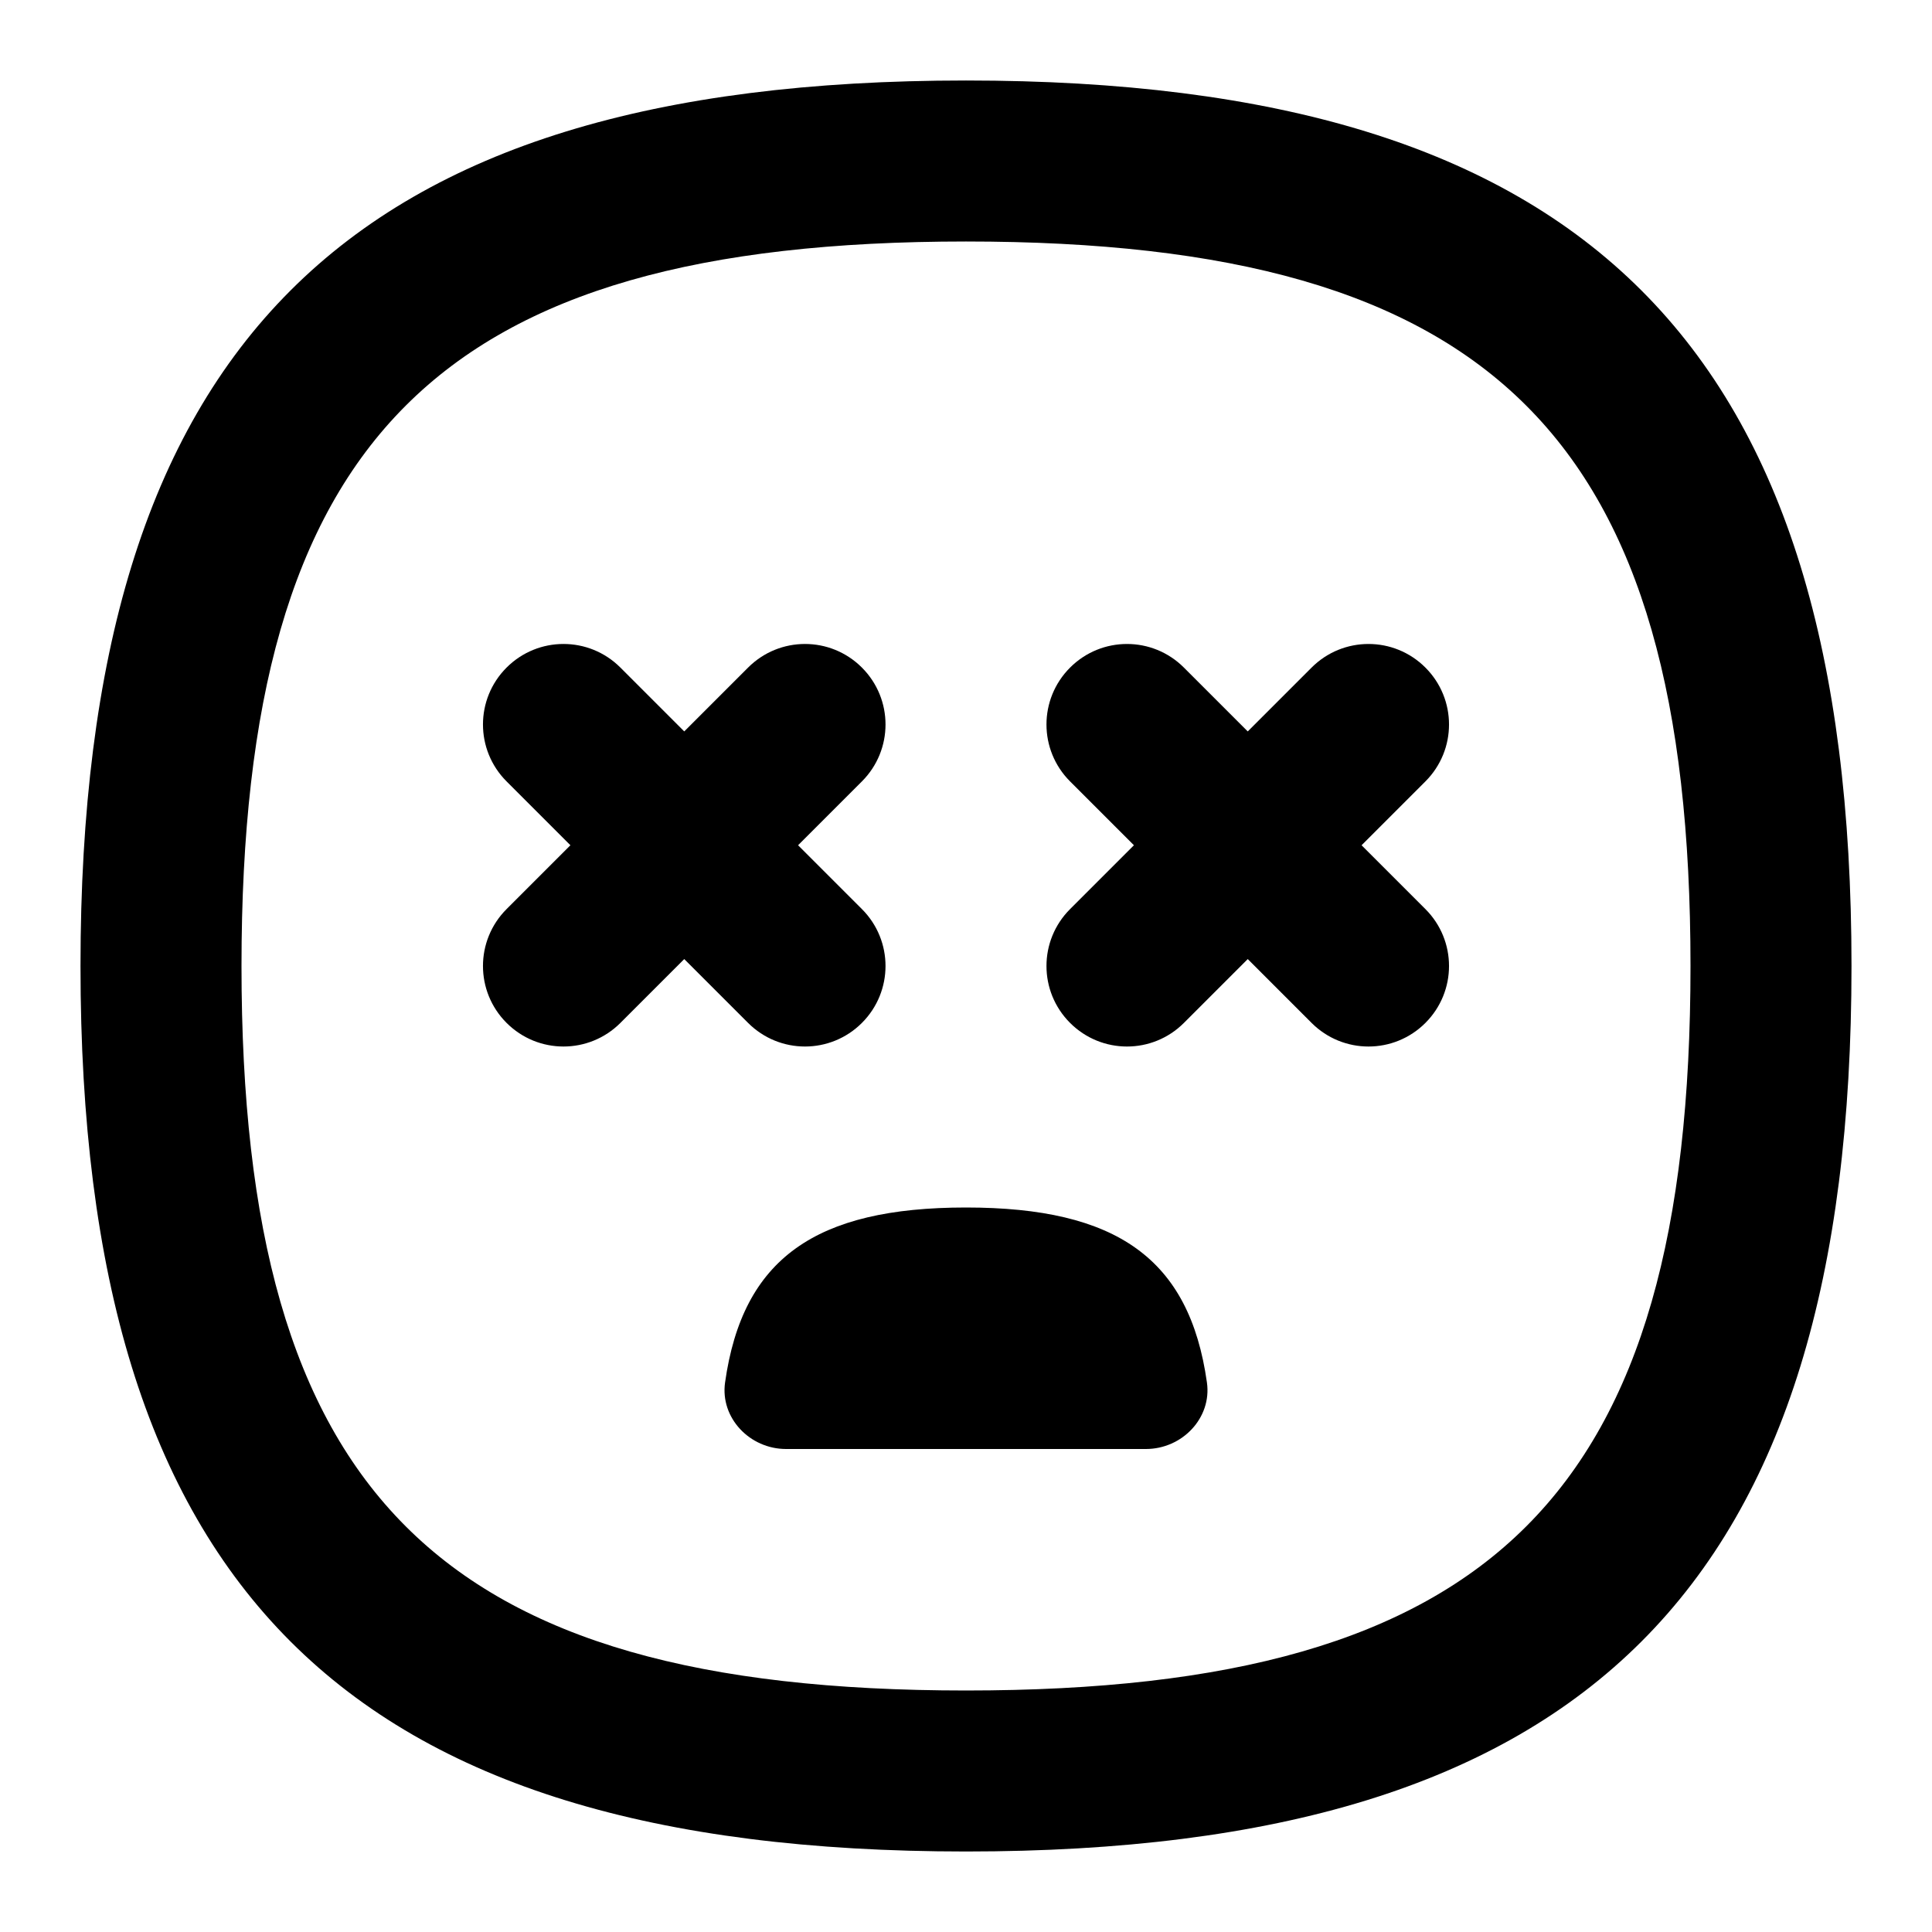 <svg id="Layer_1" viewBox="0 0 24 24" xmlns="http://www.w3.org/2000/svg" data-name="Layer 1"><path d="m14.993 17.174c.062.44-.307.826-.758.826h-4.47c-.451 0-.82-.386-.758-.826.217-1.54 1.122-2.174 2.993-2.174s2.776.634 2.993 2.174zm2.714-8.881c-.391-.391-1.023-.391-1.414 0l-.793.793-.793-.793c-.391-.391-1.023-.391-1.414 0s-.391 1.023 0 1.414l.793.793-.793.793c-.391.391-.391 1.023 0 1.414s1.023.391 1.414 0l.793-.793.793.793c.391.391 1.023.391 1.414 0s.391-1.023 0-1.414l-.793-.793.793-.793c.391-.391.391-1.023 0-1.414zm5.293 3.707c0 7.71-3.29 11-11 11s-11-3.29-11-11 3.29-11 11-11 11 3.29 11 11zm-2 0c0-6.561-2.439-9-9-9s-9 2.439-9 9 2.439 9 9 9 9-2.439 9-9zm-11.707.707c.391.391 1.023.391 1.414 0s.391-1.023 0-1.414l-.793-.793.793-.793c.391-.391.391-1.023 0-1.414s-1.023-.391-1.414 0l-.793.793-.793-.793c-.391-.391-1.023-.391-1.414 0s-.391 1.023 0 1.414l.793.793-.793.793c-.391.391-.391 1.023 0 1.414s1.023.391 1.414 0l.793-.793z"/></svg>